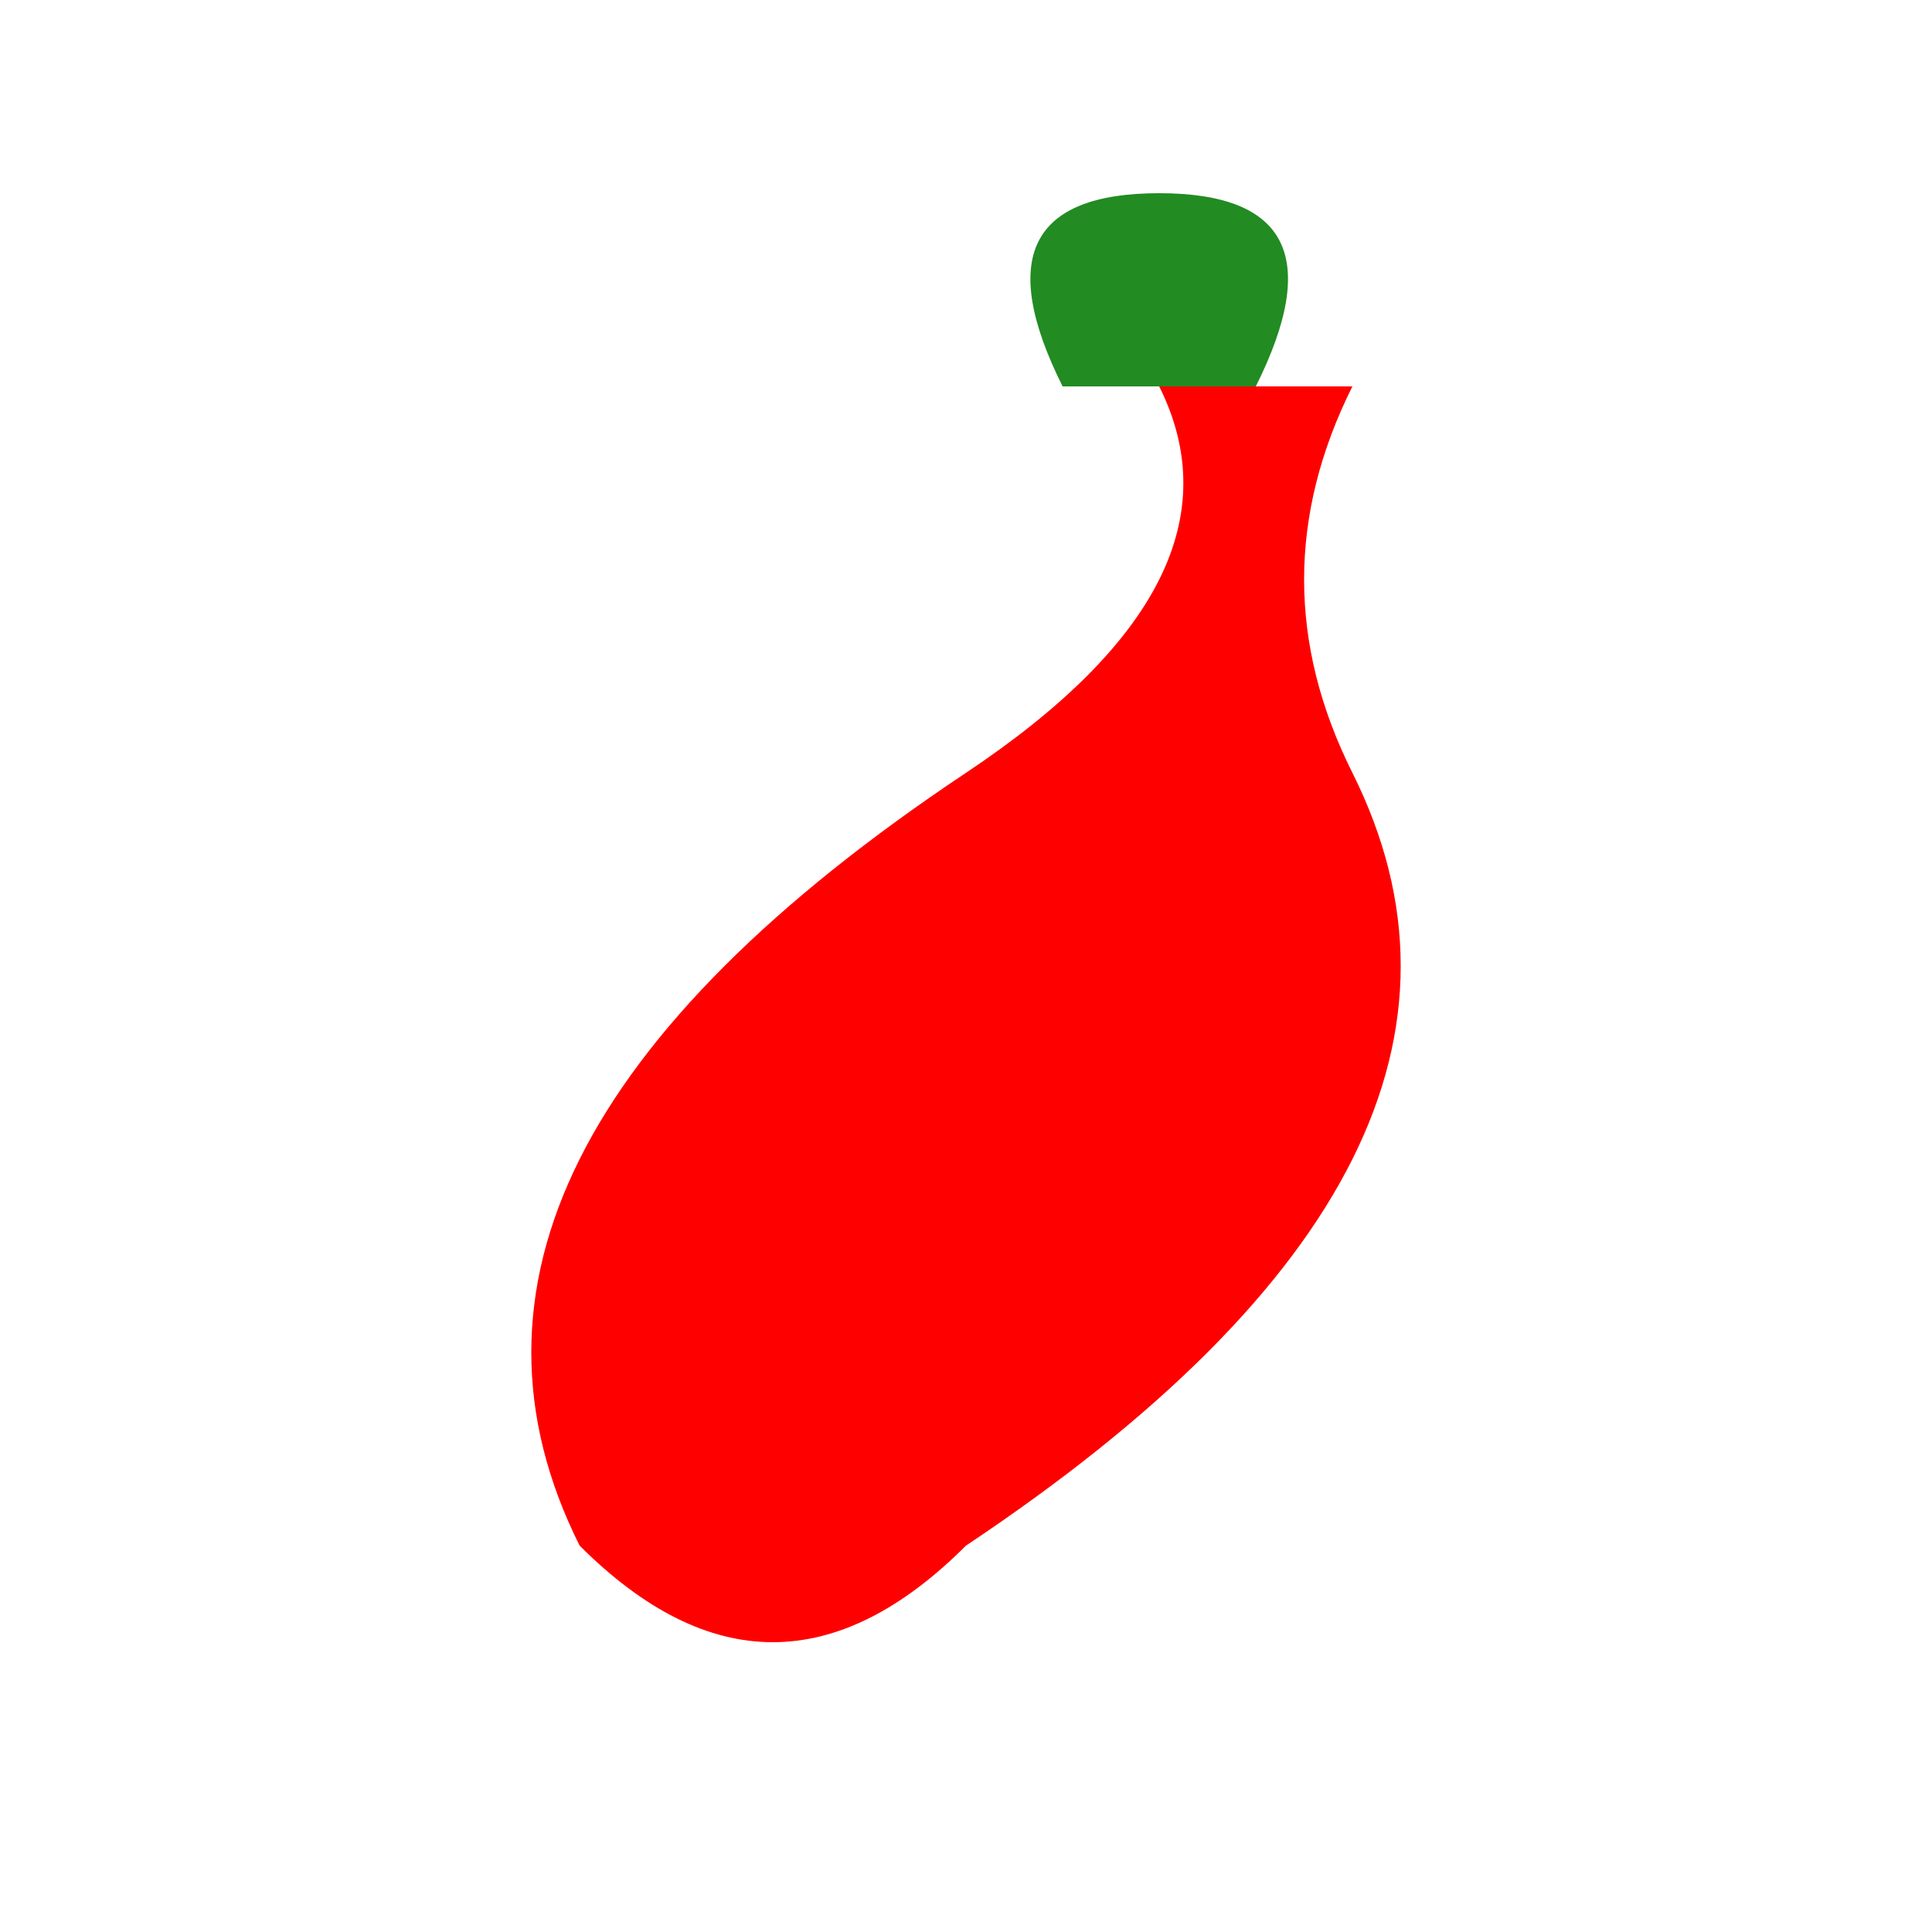 <?xml version="1.0" encoding="UTF-8"?>
<svg width="100" height="100" viewBox="0 0 100 100" xmlns="http://www.w3.org/2000/svg">
    <!-- Chili pepper -->
    <path d="M60 20 Q65 30 50 40 Q20 60 30 80 Q40 90 50 80 Q80 60 70 40 Q65 30 70 20 Z" fill="#FF0000"/>
    
    <!-- Stem -->
    <path d="M65 20 Q70 10 60 10 Q50 10 55 20" fill="#228B22"/>
</svg>

